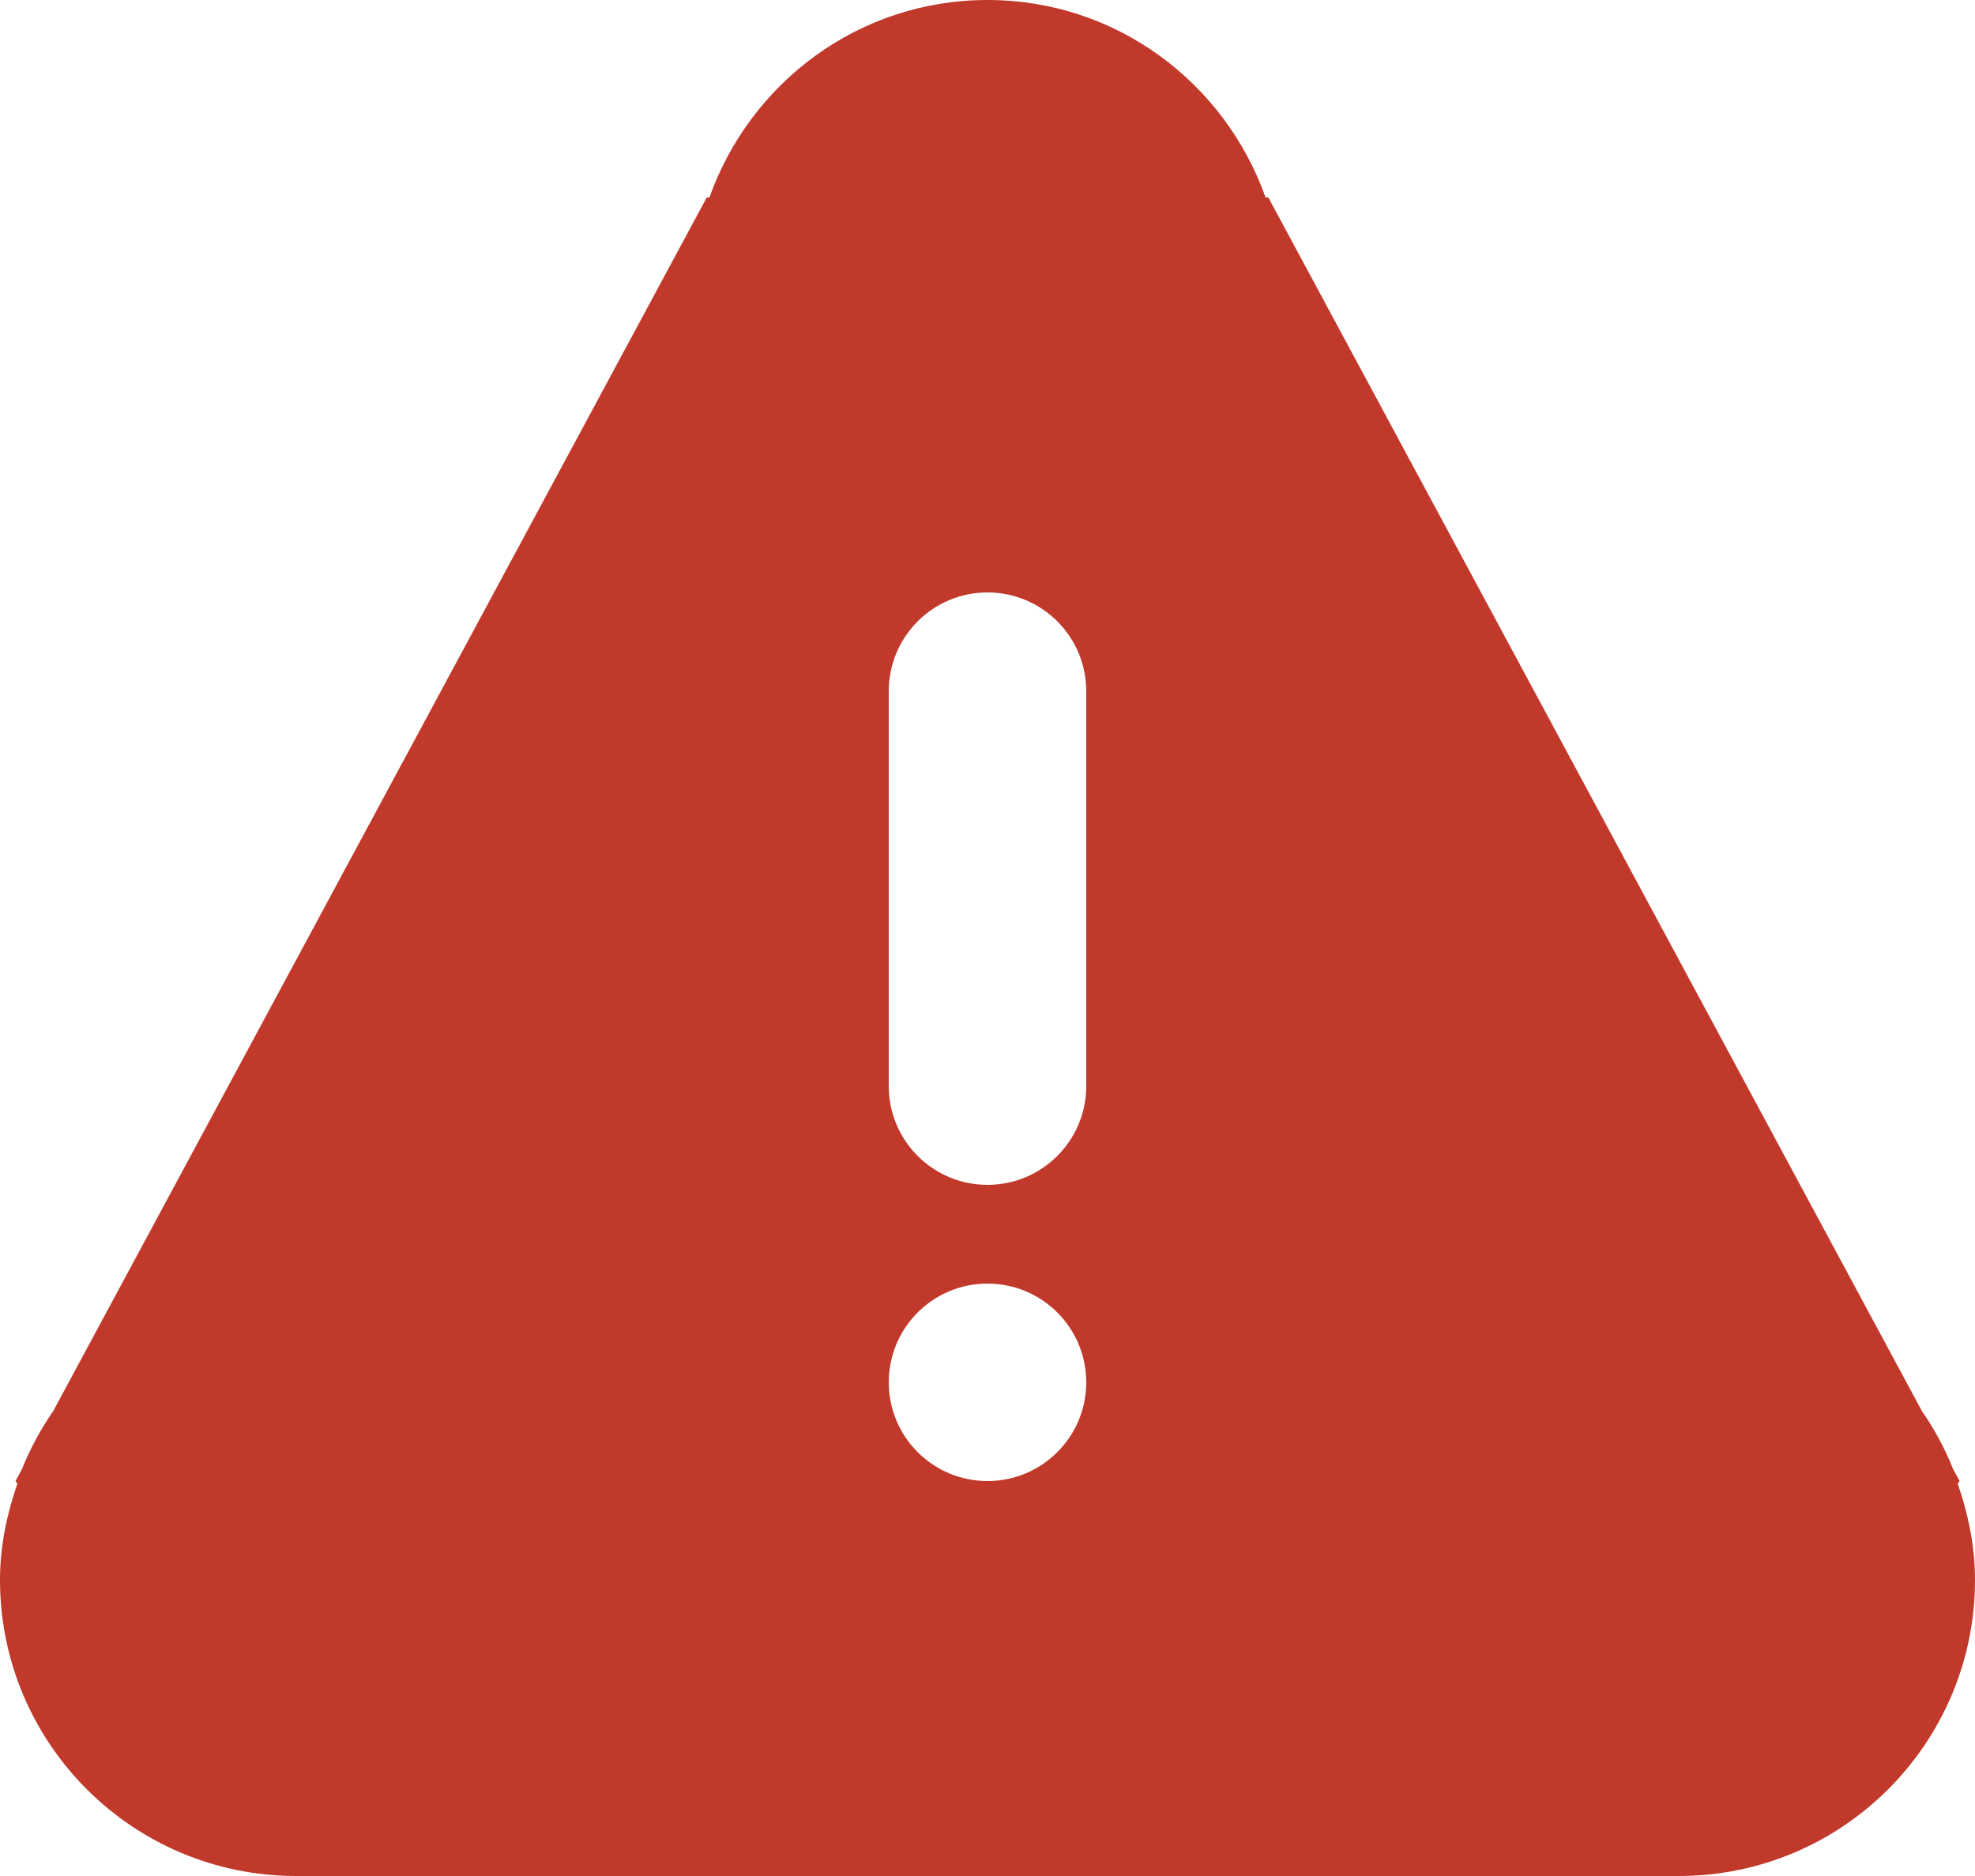 <?xml version="1.0" encoding="utf-8"?>
<!-- Generator: Adobe Illustrator 15.1.0, SVG Export Plug-In . SVG Version: 6.00 Build 0)  -->
<!DOCTYPE svg PUBLIC "-//W3C//DTD SVG 1.1//EN" "http://www.w3.org/Graphics/SVG/1.1/DTD/svg11.dtd">
<svg version="1.1" id="Layer_1" xmlns="http://www.w3.org/2000/svg" xmlns:xlink="http://www.w3.org/1999/xlink" x="0px" y="0px"
	 width="20px" height="19px" viewBox="0 0 20 19" enable-background="new 0 0 20 19" xml:space="preserve">
<g>
	<g>
		<path fill-rule="evenodd" clip-rule="evenodd" fill="#C0392B" d="M19.825,15.027L19.844,15l-0.066-0.122
			c-0.083-0.208-0.188-0.403-0.314-0.584L12.844,2h-0.028C12.403,0.837,11.304,0,10,0C8.696,0,7.597,0.837,7.184,2H7.157
			L0.539,14.291c-0.127,0.184-0.234,0.381-0.318,0.591L0.157,15l0.019,0.026C0.07,15.333,0,15.657,0,16c0,1.657,1.343,3,3,3h0h14
			c1.656,0,3-1.343,3-3C20,15.658,19.931,15.334,19.825,15.027z M10,15c-0.553,0-1-0.448-1-1c0-0.553,0.448-1,1-1
			c0.552,0,1,0.447,1,1C11,14.552,10.552,15,10,15z M11,11c0,0.552-0.448,1-1,1c-0.553,0-1-0.448-1-1V7c0-0.552,0.448-1,1-1
			c0.552,0,1,0.448,1,1V11z"/>
	</g>
</g>
</svg>
